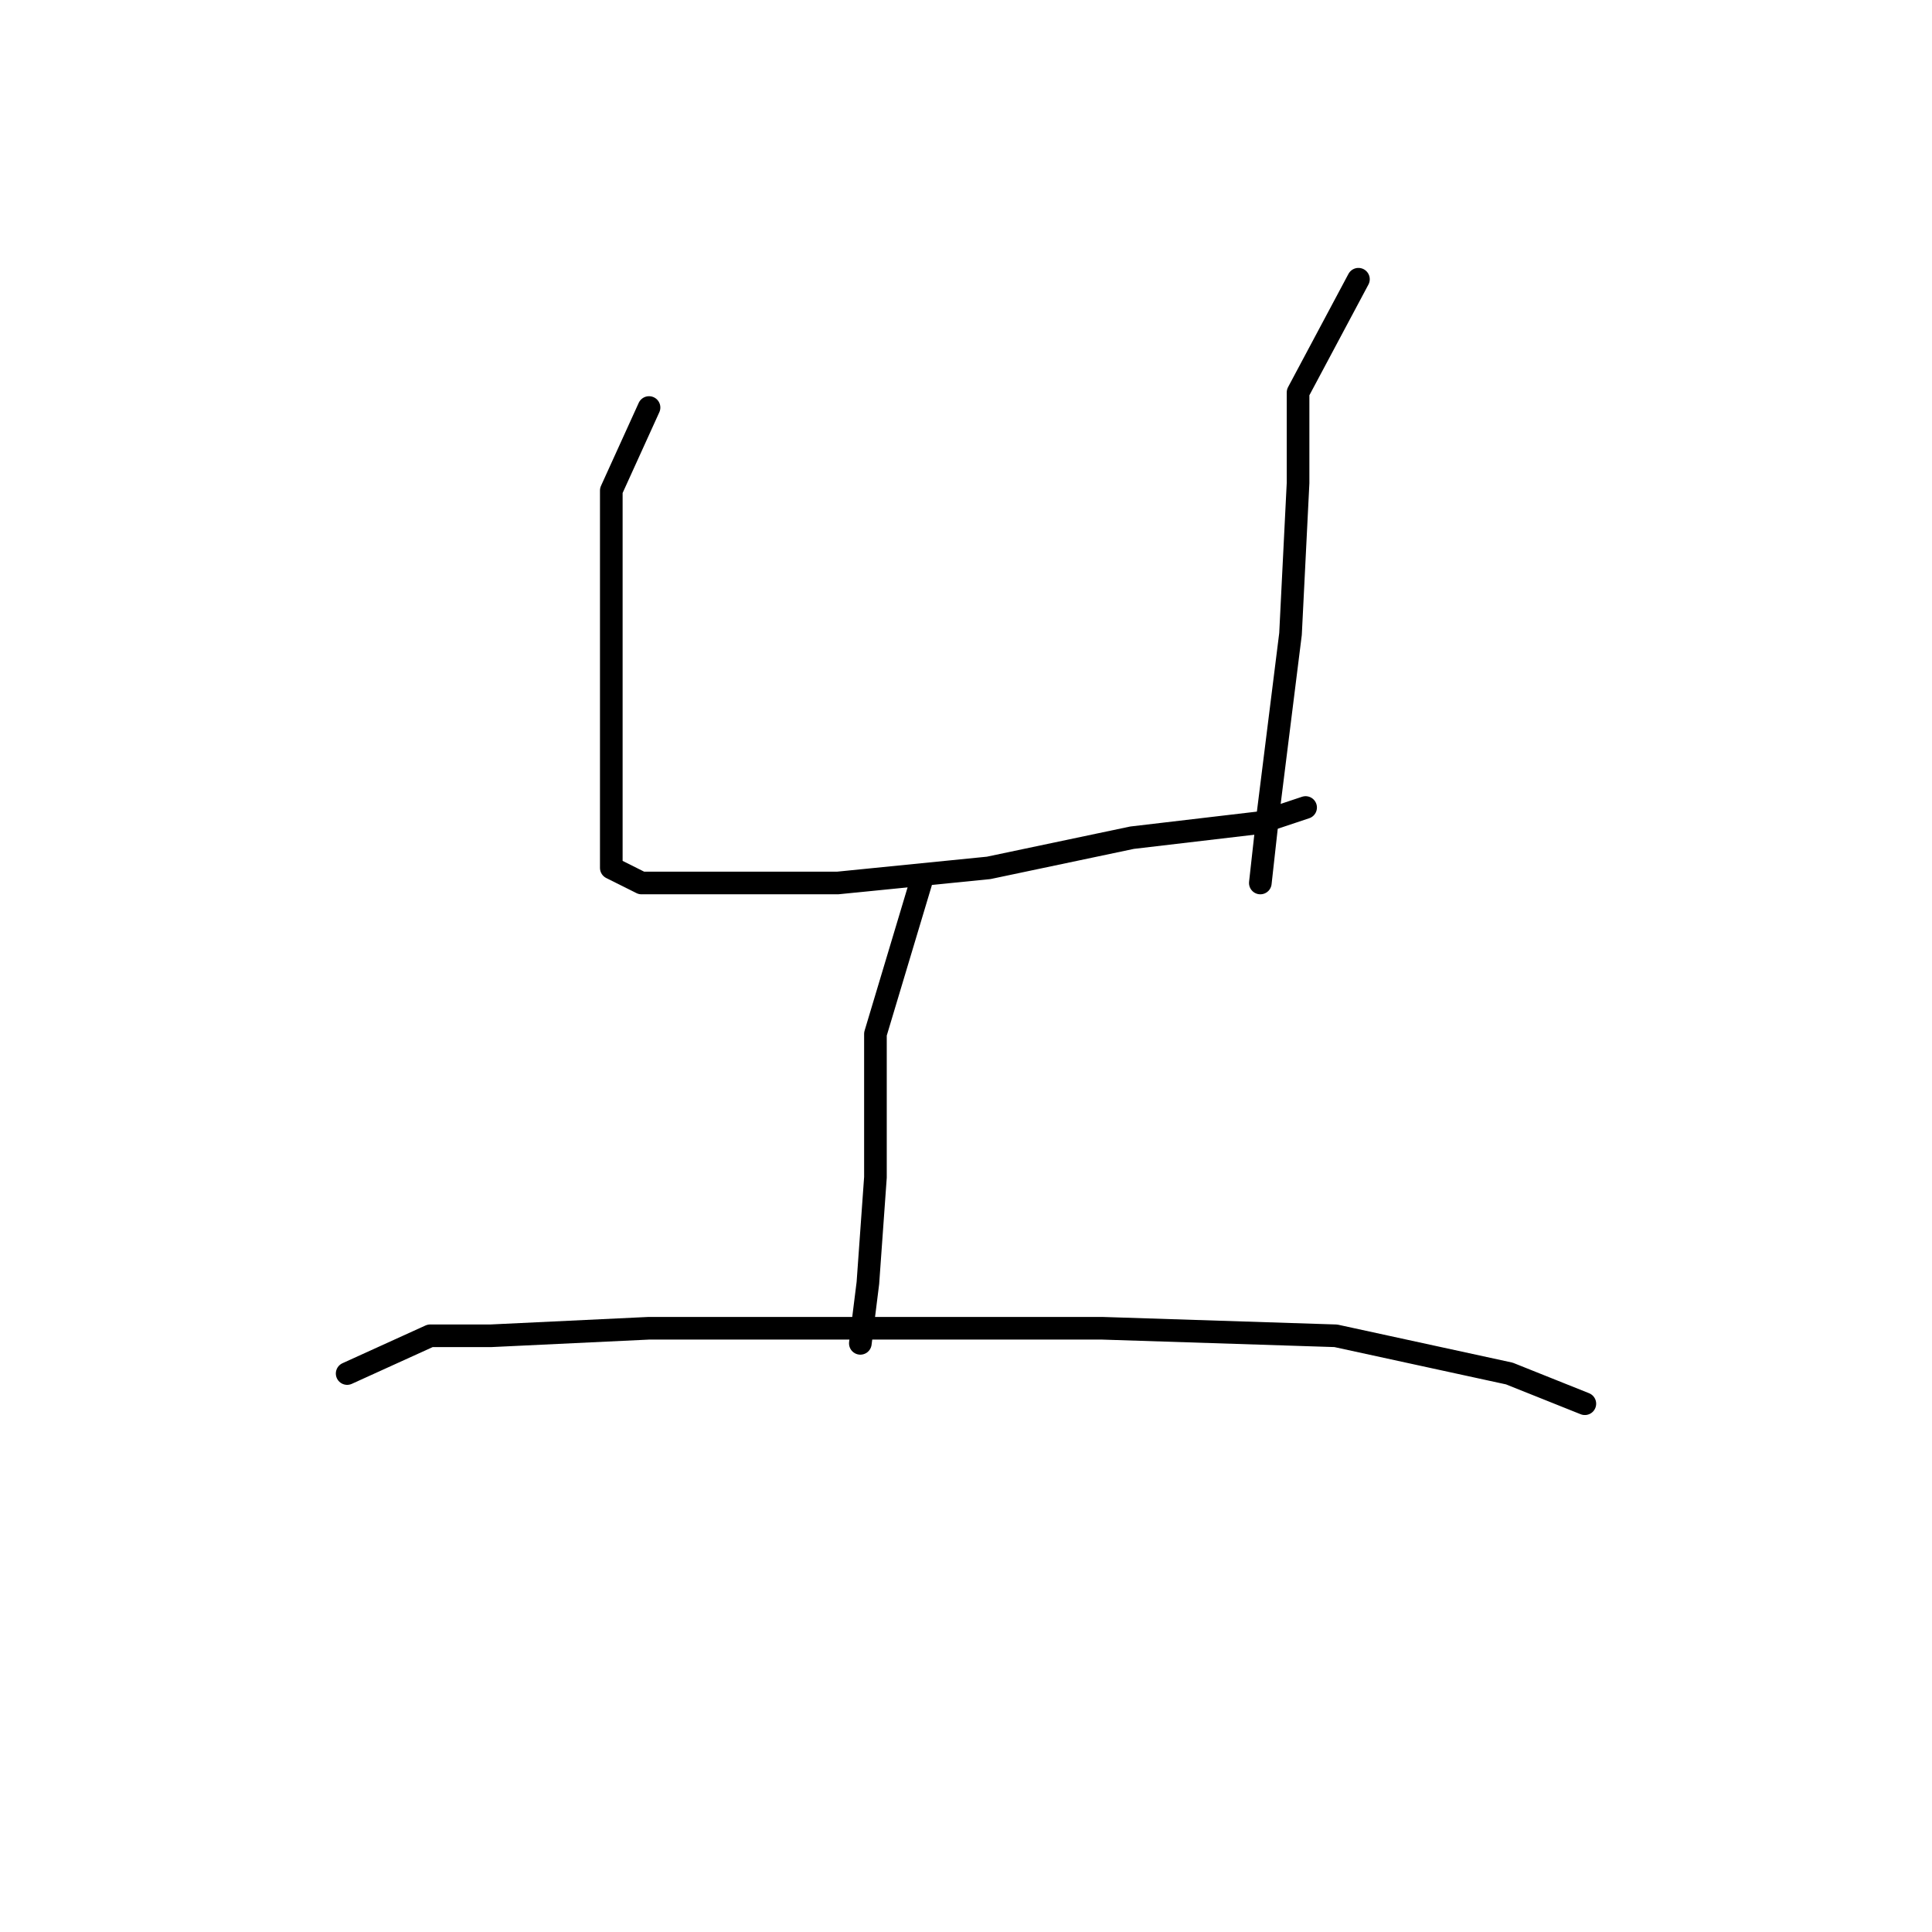<?xml version="1.0" standalone="no"?>
    <svg width="256" height="256" xmlns="http://www.w3.org/2000/svg" version="1.1">
    <polyline stroke="black" stroke-width="3" stroke-linecap="round" fill="transparent" stroke-linejoin="round" points="86 54 81 65 81 79 81 93 81 105 81 111 81 115 85 117 96 117 111 117 131 115 150 111 167 109 173 107 173 107 " />
        <polyline stroke="black" stroke-width="3" stroke-linecap="round" fill="transparent" stroke-linejoin="round" points="180 37 172 52 172 64 171 84 168 108 167 117 167 117 " />
        <polyline stroke="black" stroke-width="3" stroke-linecap="round" fill="transparent" stroke-linejoin="round" points="122 117 116 137 116 144 116 156 115 170 114 178 114 178 " />
        <polyline stroke="black" stroke-width="3" stroke-linecap="round" fill="transparent" stroke-linejoin="round" points="46 182 57 177 65 177 86 176 115 176 146 176 177 177 200 182 210 186 210 186 " />
        </svg>